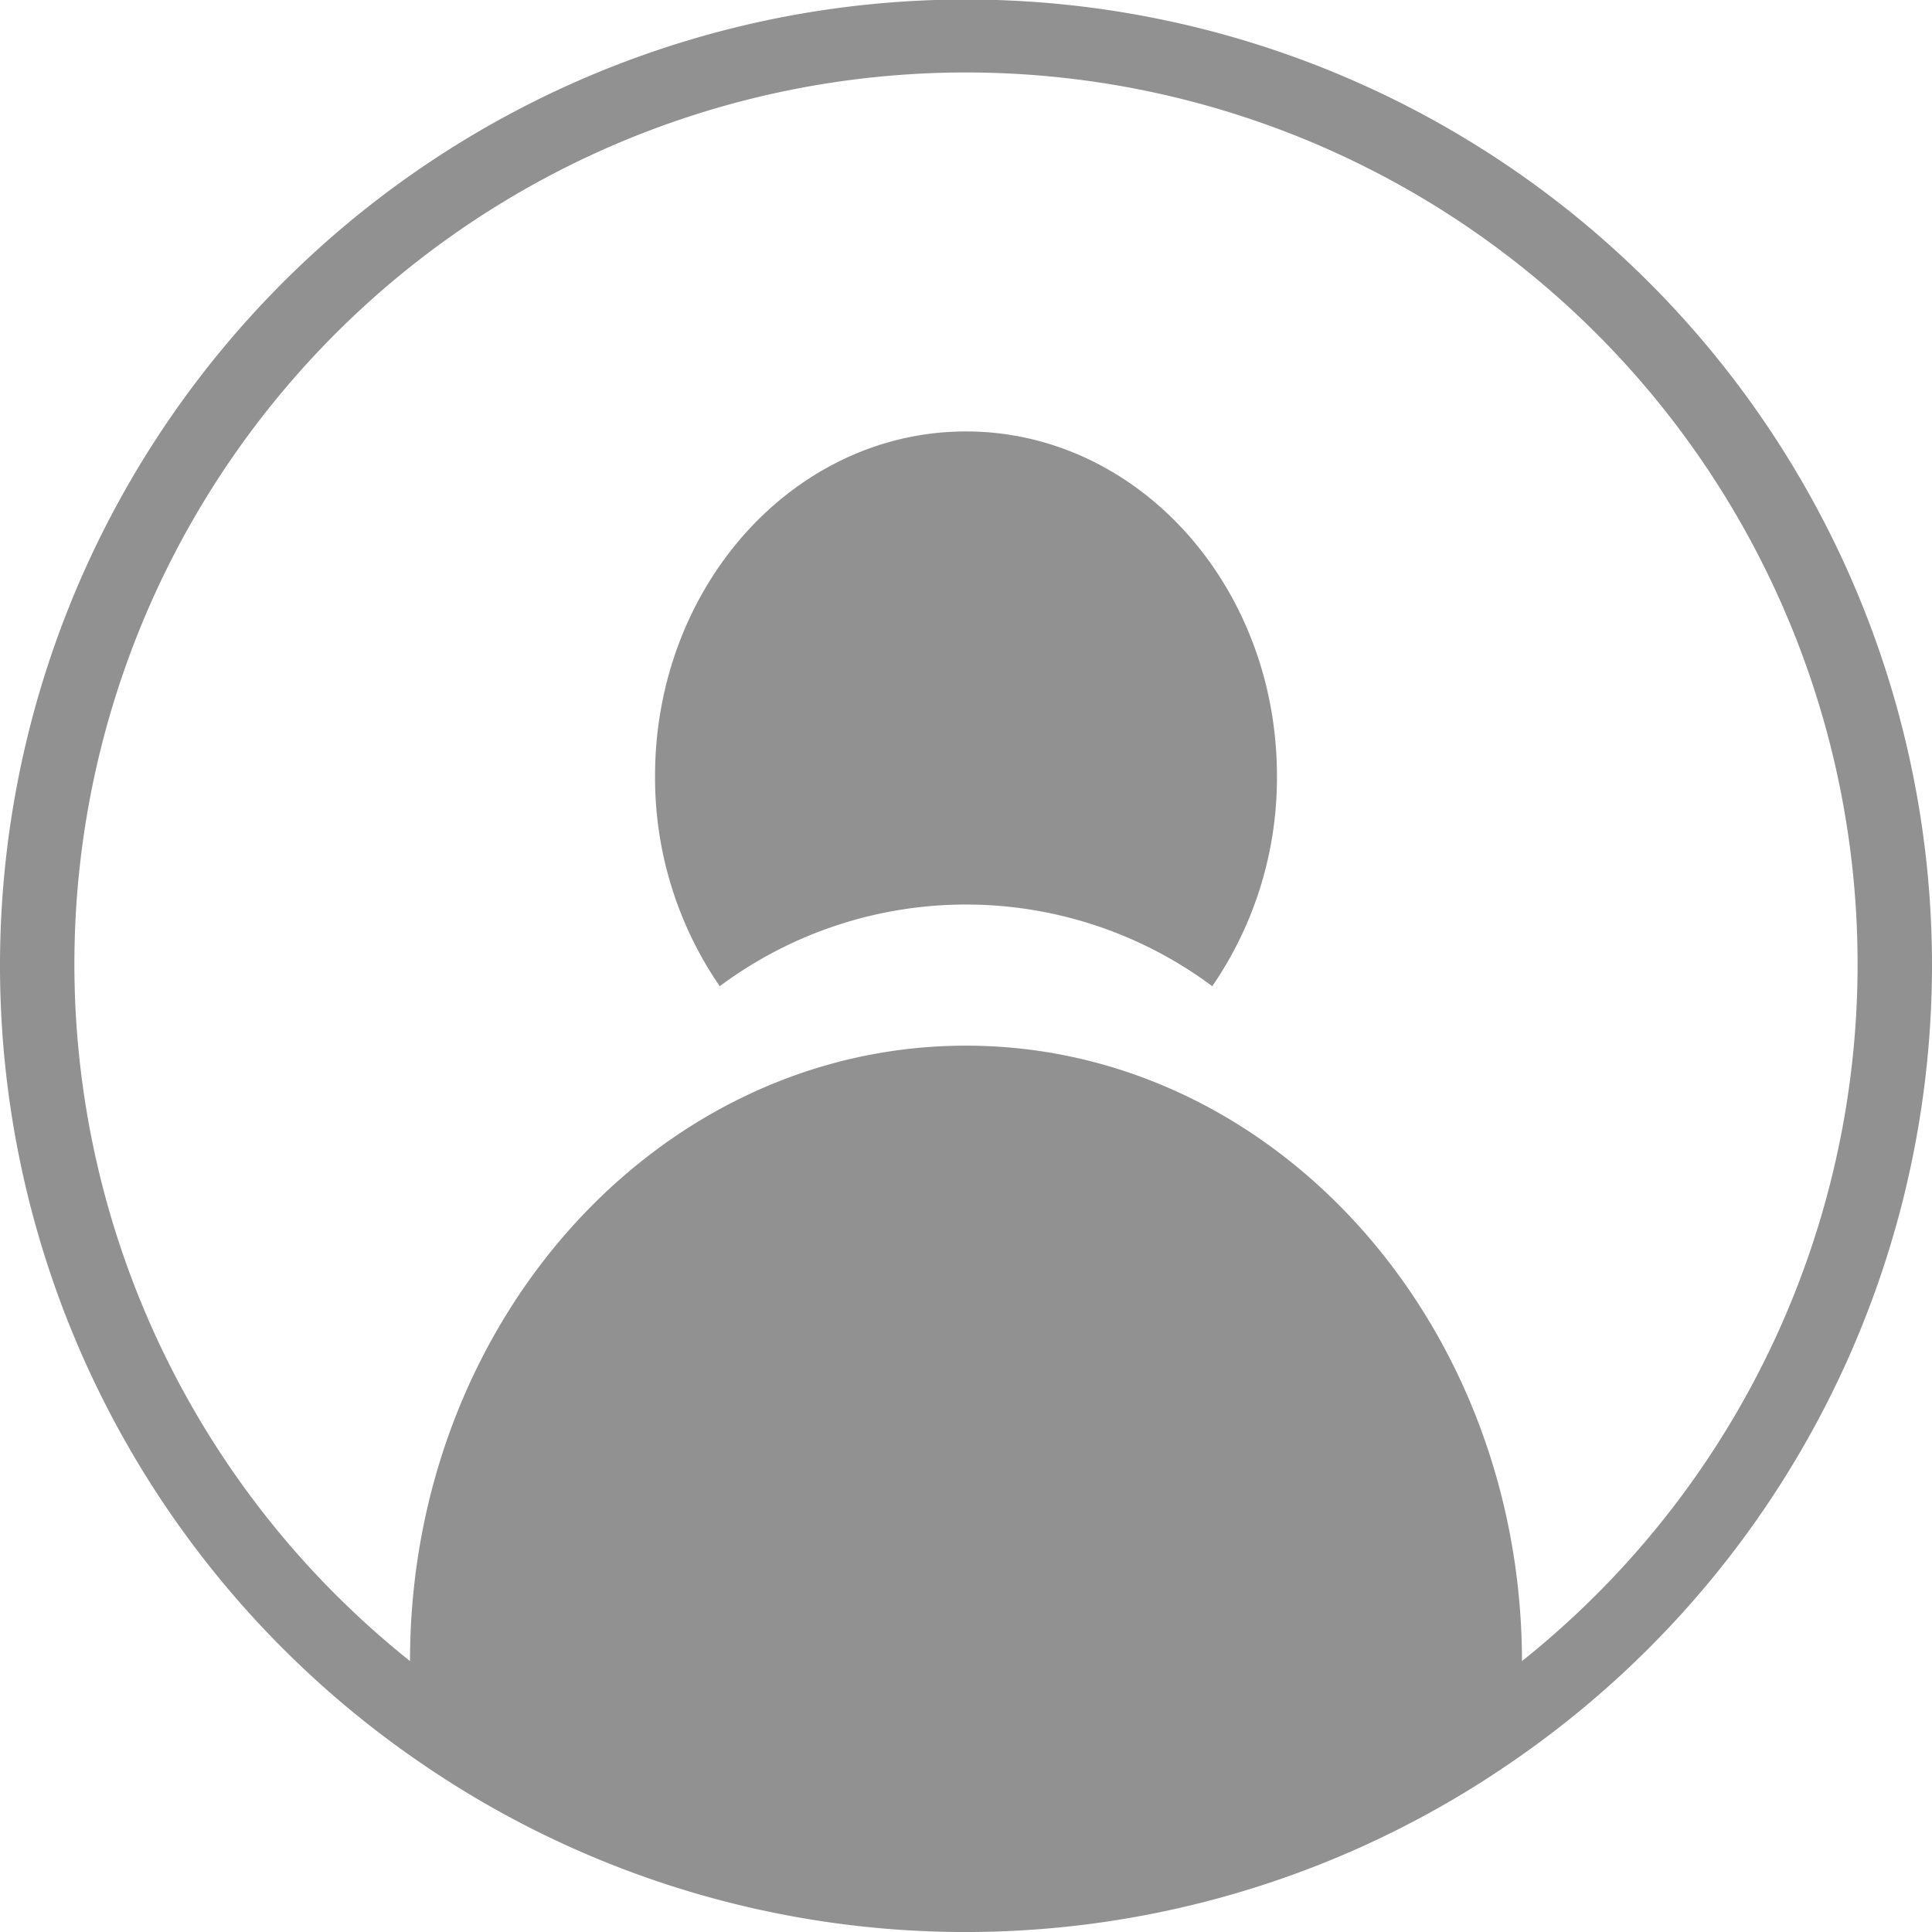 <svg xmlns="http://www.w3.org/2000/svg" viewBox="0 0 47.78 47.78">
<defs><style>.cls-1{fill:#919191;}</style></defs>
<path class="cls-1" d="M23.89,10.67c-4.25,0-7.69,3.82-7.69,8.52a9.1,9.1,0,0,0,1.6,5.2,10.19,10.19,0,0,1,12.18,0,9.1,9.1,0,0,0,1.6-5.2C31.58,14.49,28.14,10.67,23.89,10.67Z"/>
<path class="cls-1" d="M47.78,23.89A23.89,23.89,0,1,0,10.32,43.54h0a23.8,23.8,0,0,0,27.12,0h0A23.9,23.9,0,0,0,47.78,23.89ZM37.64,41.11v0c0-8.42-6.16-15.25-13.75-15.25S10.14,32.66,10.14,41.08v0a22.05,22.05,0,1,1,27.5,0Z"/>
</svg>